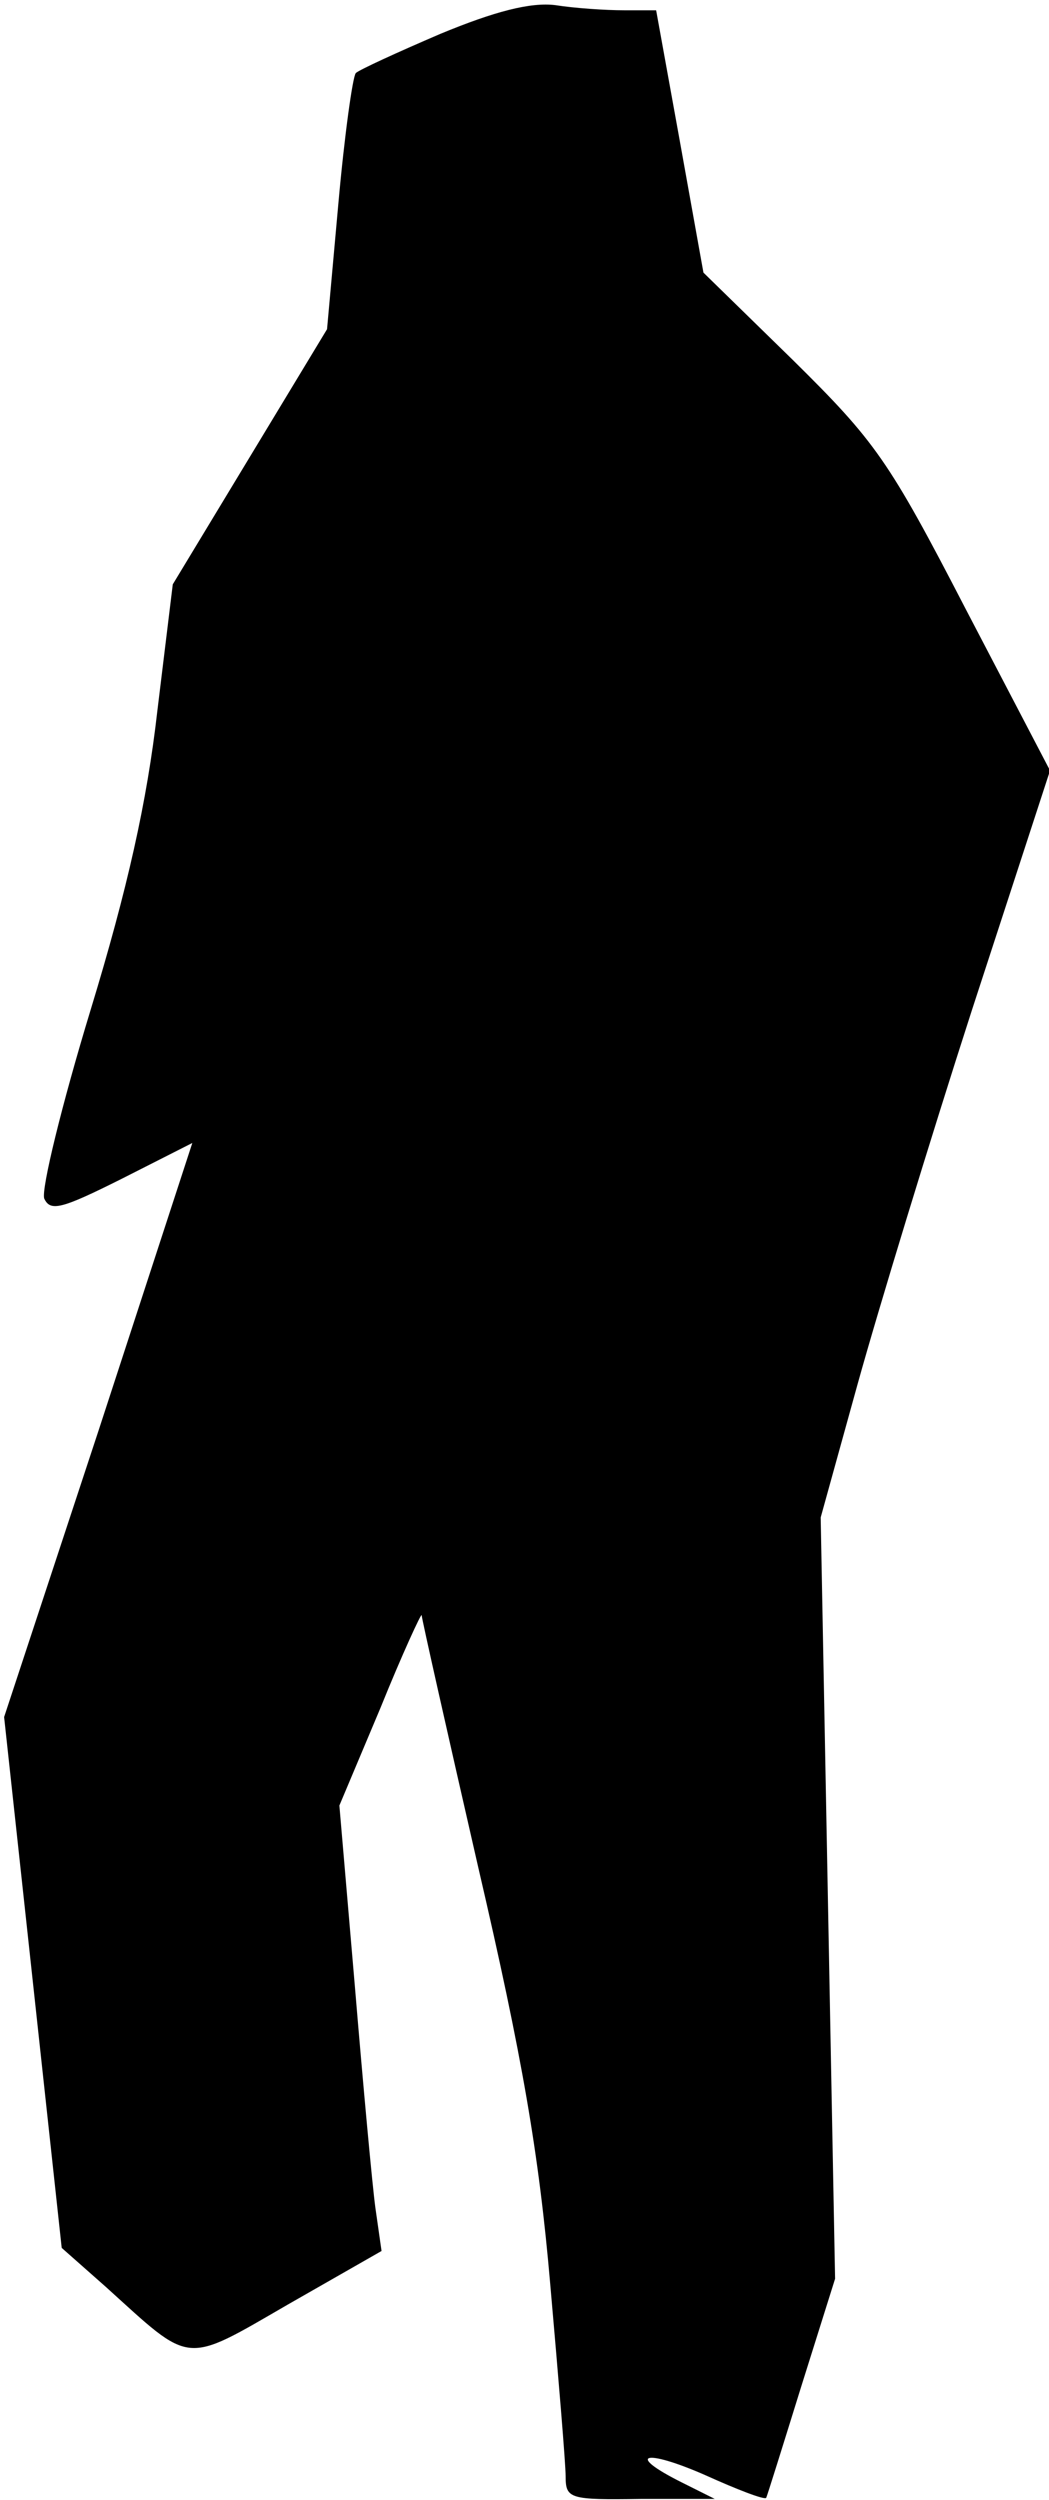 <?xml version="1.0" standalone="no"?>
<!DOCTYPE svg PUBLIC "-//W3C//DTD SVG 20010904//EN"
 "http://www.w3.org/TR/2001/REC-SVG-20010904/DTD/svg10.dtd">
<svg version="1.0" xmlns="http://www.w3.org/2000/svg"
 width="102pt" height="243pt" viewBox="0 0 102 243"
 preserveAspectRatio="xMidYMid meet">
<g transform="translate(0,243) scale(0.1,-0.1)"
fill="#000000" stroke="none">
<path fill="#000000" stroke="none" d="M428 2397 c-42 -18 -79 -35 -82 -38 -3
-3 -11 -60 -17 -127 l-11 -122 -75 -124 -75 -124 -15 -123 c-10 -88 -29 -173
-65 -291 -28 -92 -48 -174 -45 -183 6 -13 17 -10 75 19 l69 35 -91 -279 -92
-279 28 -258 28 -258 43 -38 c84 -76 75 -76 177 -17 l91 52 -6 42 c-3 22 -12
120 -20 216 l-15 175 40 95 c21 52 40 93 40 90 0 -3 25 -114 55 -245 43 -185
59 -278 70 -405 8 -91 15 -175 15 -187 0 -22 4 -23 73 -22 l72 0 -32 16 c-56
28 -36 33 23 7 31 -14 57 -24 59 -22 1 2 16 50 34 108 l33 105 -7 370 -7 370
36 130 c20 72 70 236 111 363 l76 233 -82 157 c-75 145 -88 163 -168 242 l-87
85 -23 128 -23 127 -31 0 c-18 0 -48 2 -67 5 -24 3 -59 -6 -112 -28z"/>
</g>
</svg>
